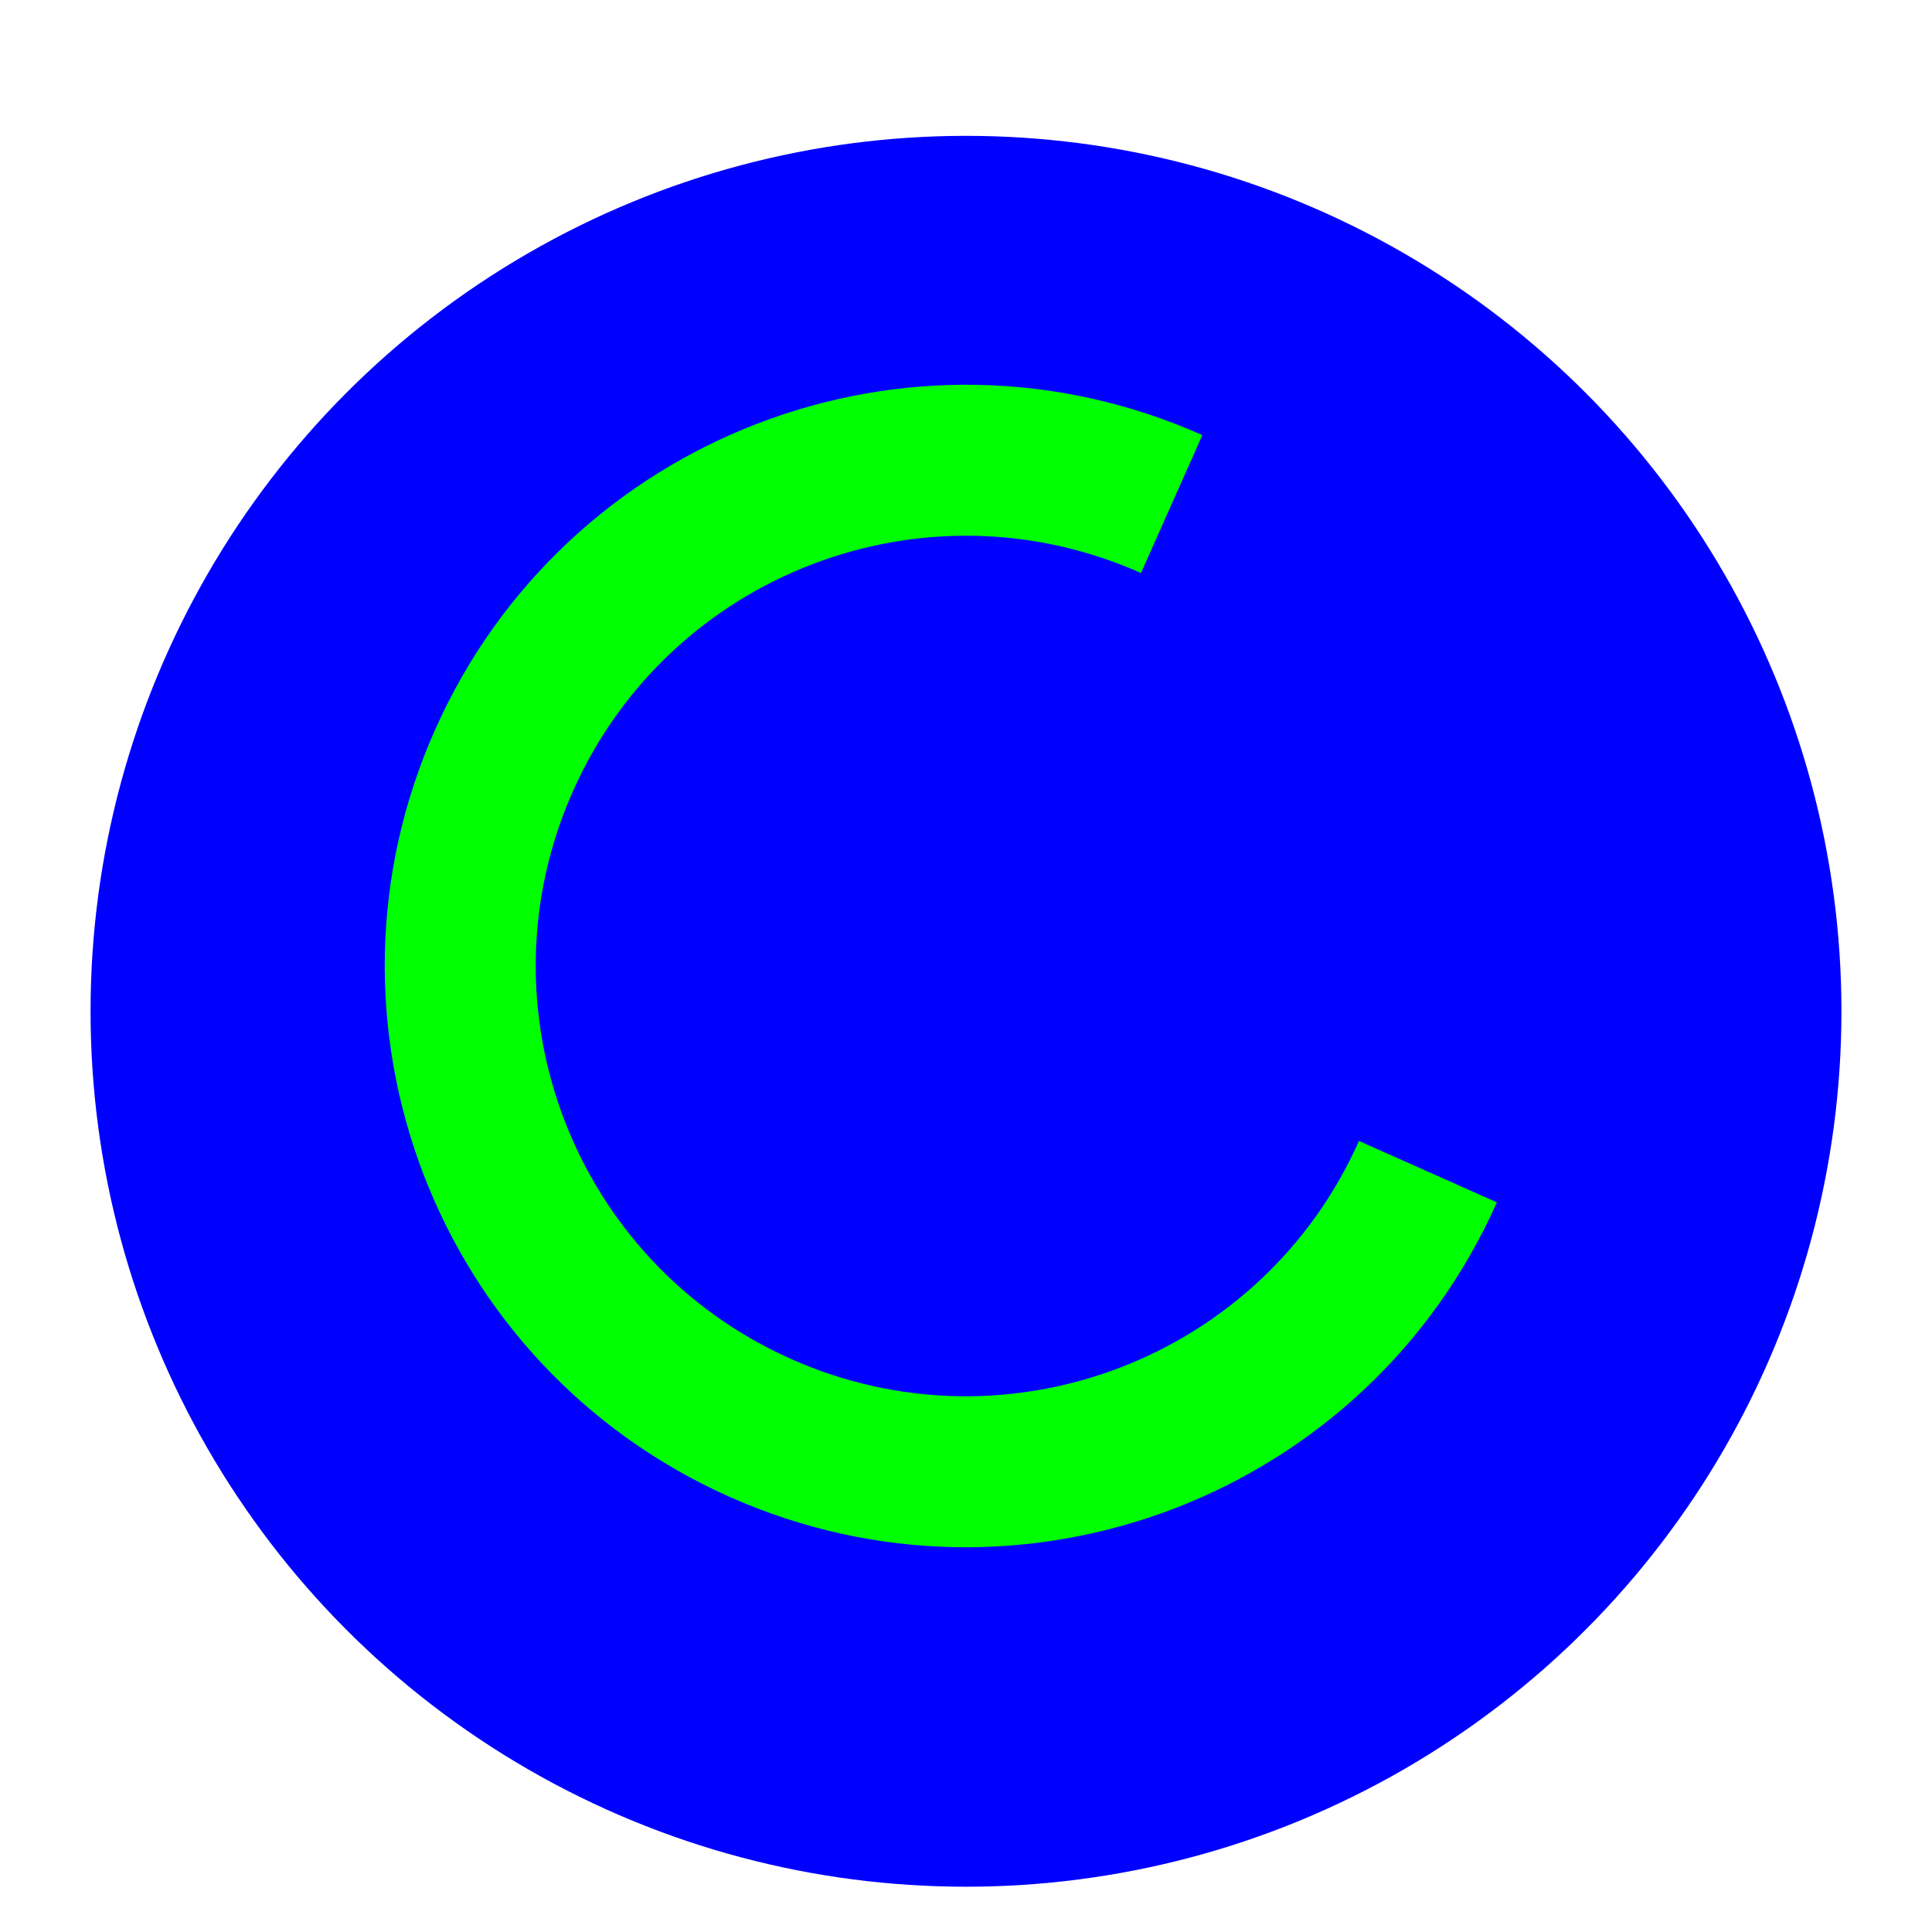 <svg width="256" height="256" viewBox="0 0 256 256" fill="none" xmlns="http://www.w3.org/2000/svg">
<g clip-path="url(#clip0_2619_166)">
<g filter="url(#filter0_d_2619_166)">
<circle cx="128" cy="128" r="116" fill="#0000FF"/>
</g>
<path fill-rule="evenodd" clip-rule="evenodd" d="M151.184 75.928C122.425 63.124 88.732 76.058 75.927 104.816C63.123 133.575 76.057 167.268 104.816 180.072C133.574 192.877 167.268 179.943 180.072 151.184L198.343 159.319C181.046 198.168 135.53 215.64 96.681 198.343C57.831 181.046 40.36 135.531 57.657 96.682C74.954 57.832 120.469 40.361 159.318 57.657L151.184 75.928Z" fill="#00FF00"/>
</g>
<defs>
<filter id="filter0_d_2619_166" x="8" y="12" width="240" height="242" filterUnits="userSpaceOnUse" color-interpolation-filters="sRGB">
<feFlood flood-opacity="0" result="BackgroundImageFix"/>
<feColorMatrix in="SourceAlpha" type="matrix" values="0 0 0 0 0 0 0 0 0 0 0 0 0 0 0 0 0 0 127 0" result="hardAlpha"/>
<feOffset dy="6"/>
<feGaussianBlur stdDeviation="2"/>
<feColorMatrix type="matrix" values="0 0 0 0 0 0 0 0 0 0 0 0 0 0 0 0 0 0 0.25 0"/>
<feBlend mode="normal" in2="BackgroundImageFix" result="effect1_dropShadow_2619_166"/>
<feBlend mode="normal" in="SourceGraphic" in2="effect1_dropShadow_2619_166" result="shape"/>
</filter>
<clipPath id="clip0_2619_166">
<rect width="256" height="256" fill="white"/>
</clipPath>
</defs>
</svg>
